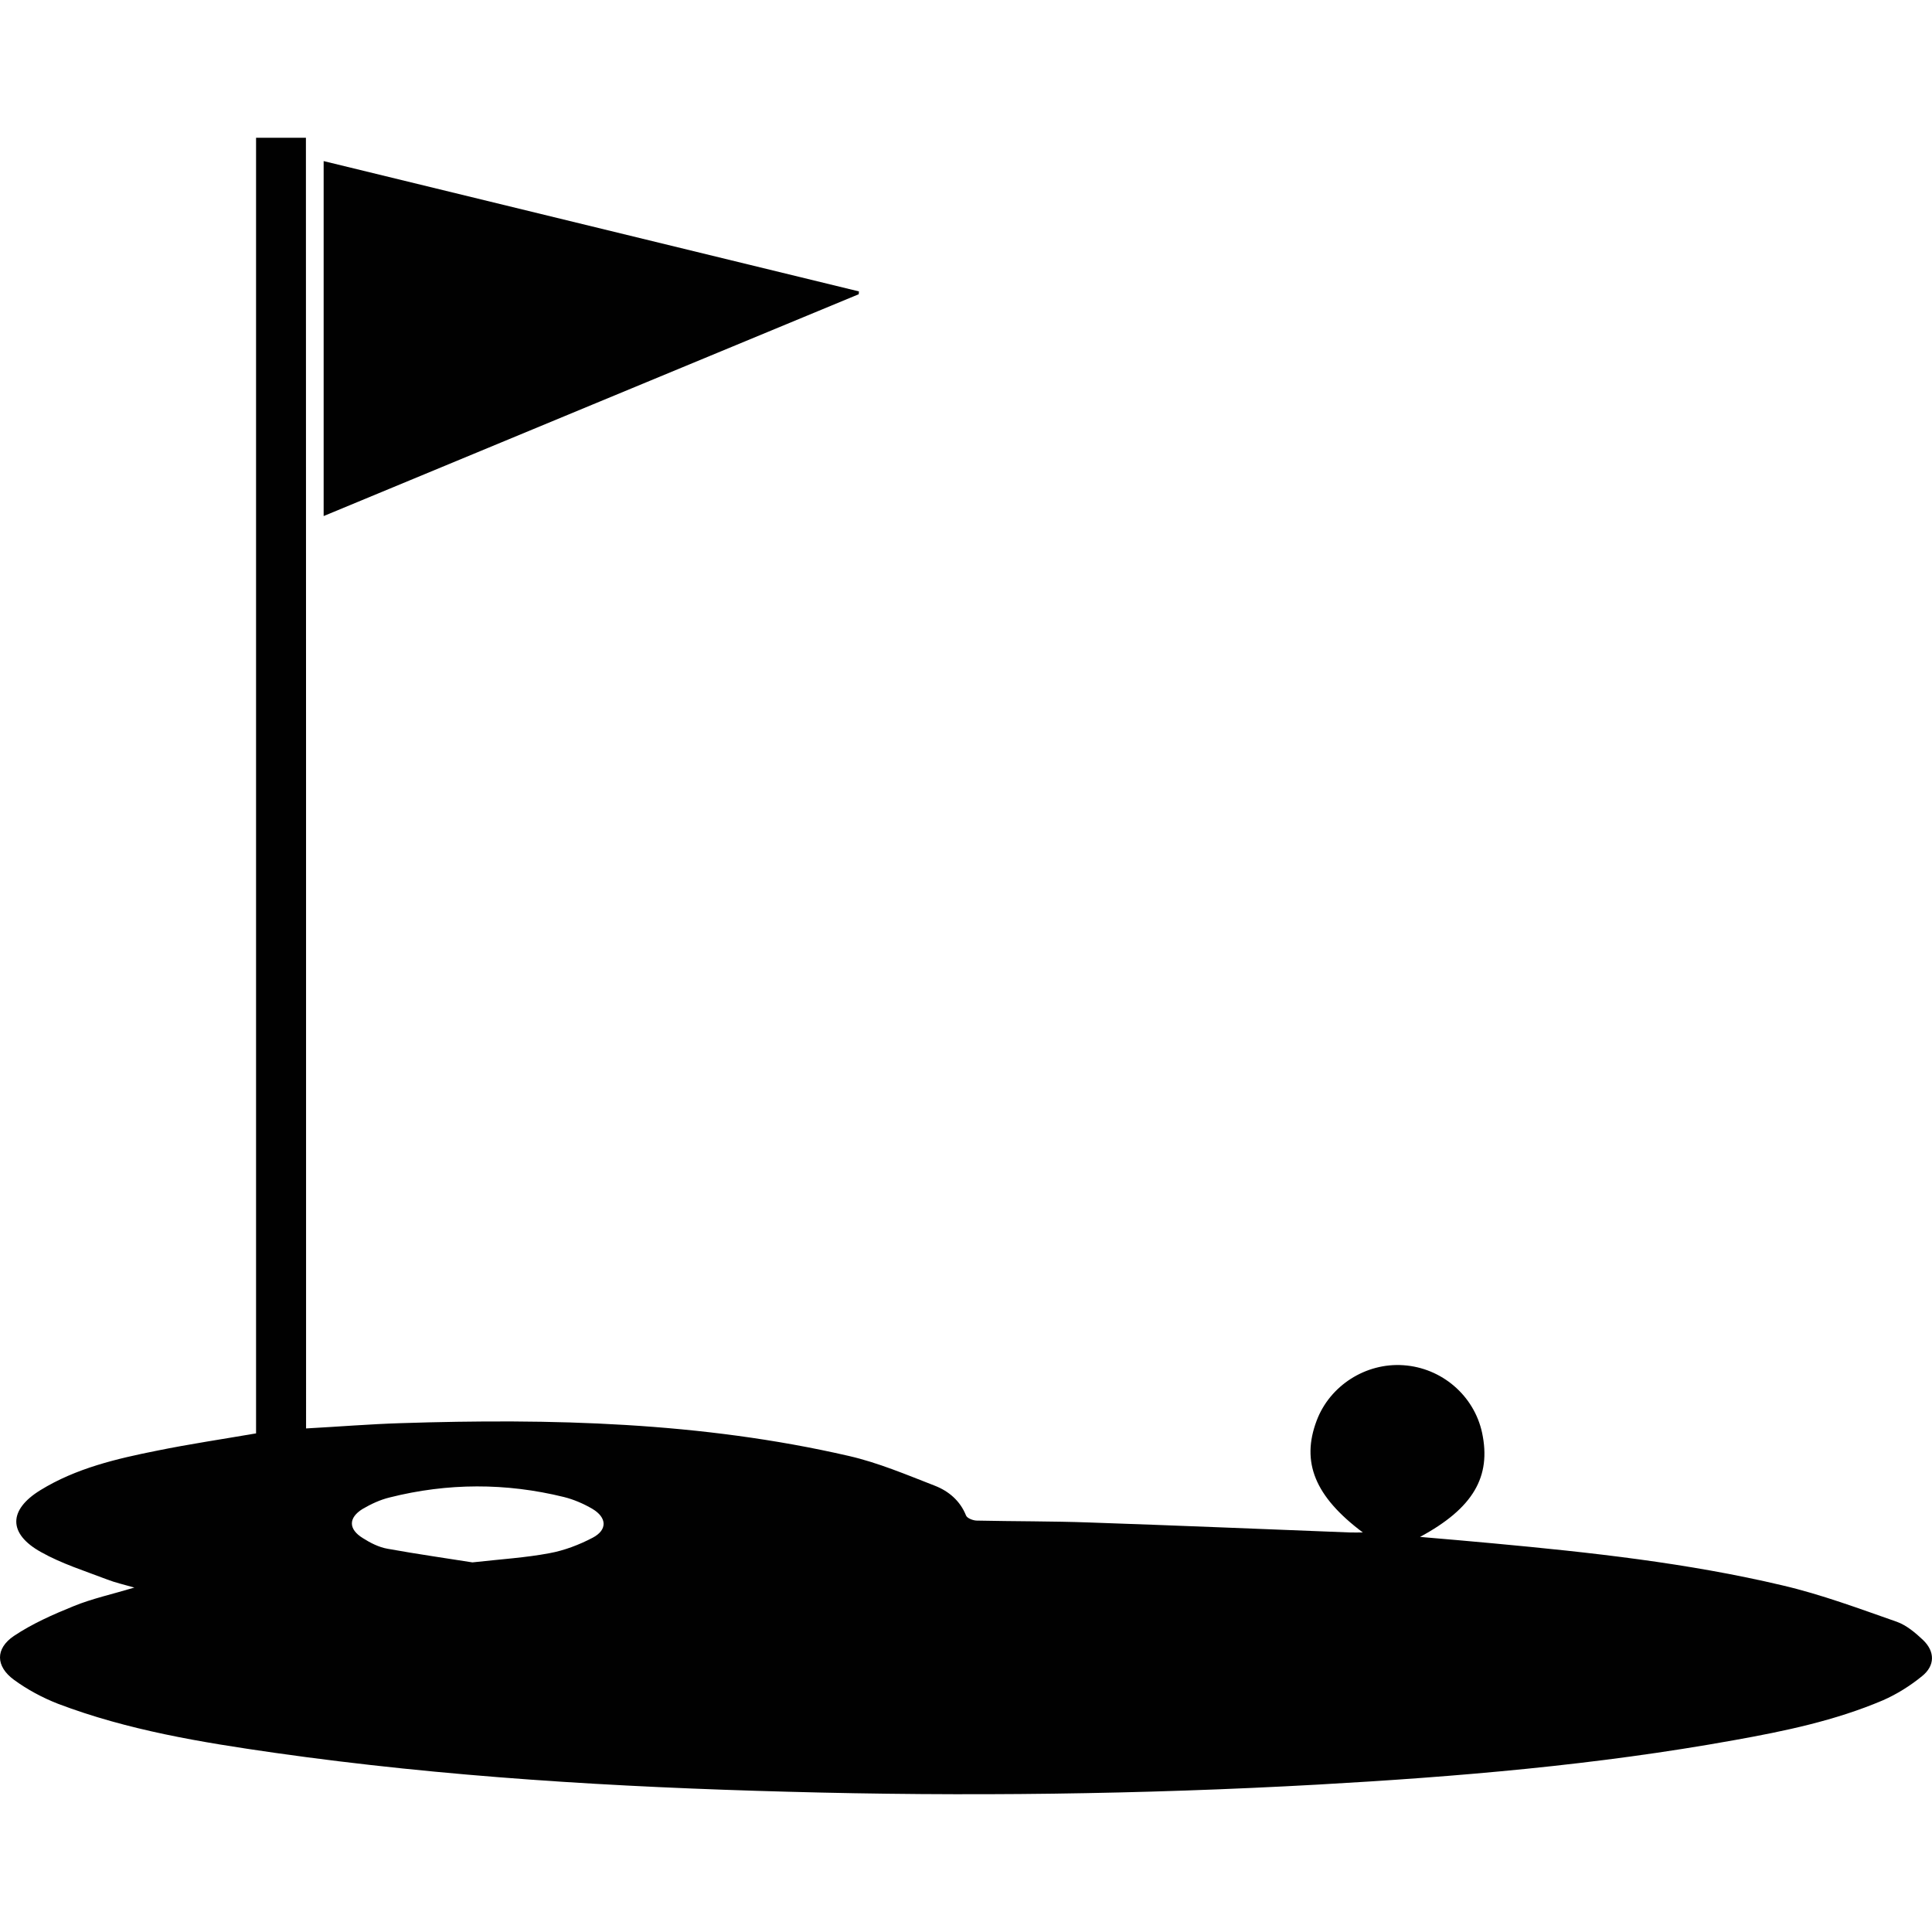<?xml version="1.0" encoding="utf-8"?>
<!-- Generator: Adobe Illustrator 16.0.0, SVG Export Plug-In . SVG Version: 6.00 Build 0)  -->
<!DOCTYPE svg PUBLIC "-//W3C//DTD SVG 1.1//EN" "http://www.w3.org/Graphics/SVG/1.1/DTD/svg11.dtd">
<svg version="1.1" id="_x35_0m" xmlns="http://www.w3.org/2000/svg" xmlns:xlink="http://www.w3.org/1999/xlink" x="0px" y="0px"
	 width="144px" height="144px" viewBox="0 0 144 144" enable-background="new 0 0 144 144" xml:space="preserve">
<g>
	<path fill="#010101" d="M22.813,106.467c2.431-0.131,4.741-0.322,7.046-0.393c11.215-0.361,22.395-0.09,33.393,2.441
		c2.2,0.502,4.324,1.406,6.444,2.229c1.02,0.402,1.868,1.115,2.305,2.21c0.081,0.211,0.537,0.382,0.813,0.382
		c2.797,0.061,5.595,0.04,8.393,0.141c6.458,0.221,12.927,0.492,19.381,0.743c0.312,0.01,0.608,0,0.989,0
		c-3.581-2.682-4.61-5.243-3.44-8.337c0.984-2.611,3.656-4.319,6.458-4.128c2.863,0.19,5.273,2.26,5.871,5.032
		c0.698,3.274-0.658,5.625-4.625,7.765c1.929,0.17,3.696,0.311,5.459,0.481c7.237,0.673,14.474,1.457,21.561,3.134
		c2.888,0.674,5.71,1.729,8.523,2.713c0.723,0.261,1.386,0.823,1.958,1.365c0.884,0.854,0.894,1.898-0.08,2.683
		c-0.884,0.723-1.894,1.355-2.933,1.808c-3.546,1.507-7.297,2.29-11.059,2.963c-10.276,1.858-20.652,2.732-31.063,3.315
		c-13.144,0.732-26.312,0.894-39.465,0.532c-12.807-0.342-25.584-1.095-38.28-2.903c-5.469-0.783-10.938-1.678-16.146-3.656
		c-1.155-0.452-2.28-1.055-3.28-1.788c-1.366-1.004-1.396-2.32,0-3.264c1.366-0.914,2.913-1.598,4.45-2.221
		c1.376-0.563,2.858-0.884,4.53-1.386c-0.813-0.231-1.432-0.372-2.004-0.593c-1.678-0.643-3.42-1.186-4.967-2.059
		c-2.446-1.366-2.42-3.135-0.045-4.601c2.672-1.647,5.7-2.351,8.713-2.953c2.421-0.492,4.862-0.854,7.373-1.286
		c0-32.152,0-64.325,0-96.569c1.25,0,2.421,0,3.716,0C22.813,42.302,22.813,74.354,22.813,106.467z M35.212,116.451
		c2.165-0.241,3.978-0.352,5.735-0.684c1.11-0.201,2.235-0.633,3.229-1.155c1.105-0.582,1.07-1.496-0.02-2.149
		c-0.653-0.382-1.391-0.703-2.125-0.884c-4.319-1.064-8.668-1.055-12.978,0.03c-0.713,0.171-1.401,0.492-2.034,0.863
		c-1.064,0.663-1.055,1.507,0.025,2.17c0.563,0.361,1.205,0.684,1.848,0.794C31.104,115.838,33.329,116.149,35.212,116.451z"/>
	<path fill="#010101" d="M64.005,21.931C50.751,27.415,37.482,32.93,24.123,38.464c0-8.859,0-17.607,0-26.457
		c13.334,3.244,26.619,6.479,39.897,9.713C64.021,21.78,64.005,21.851,64.005,21.931z"/>
</g>
</svg>
